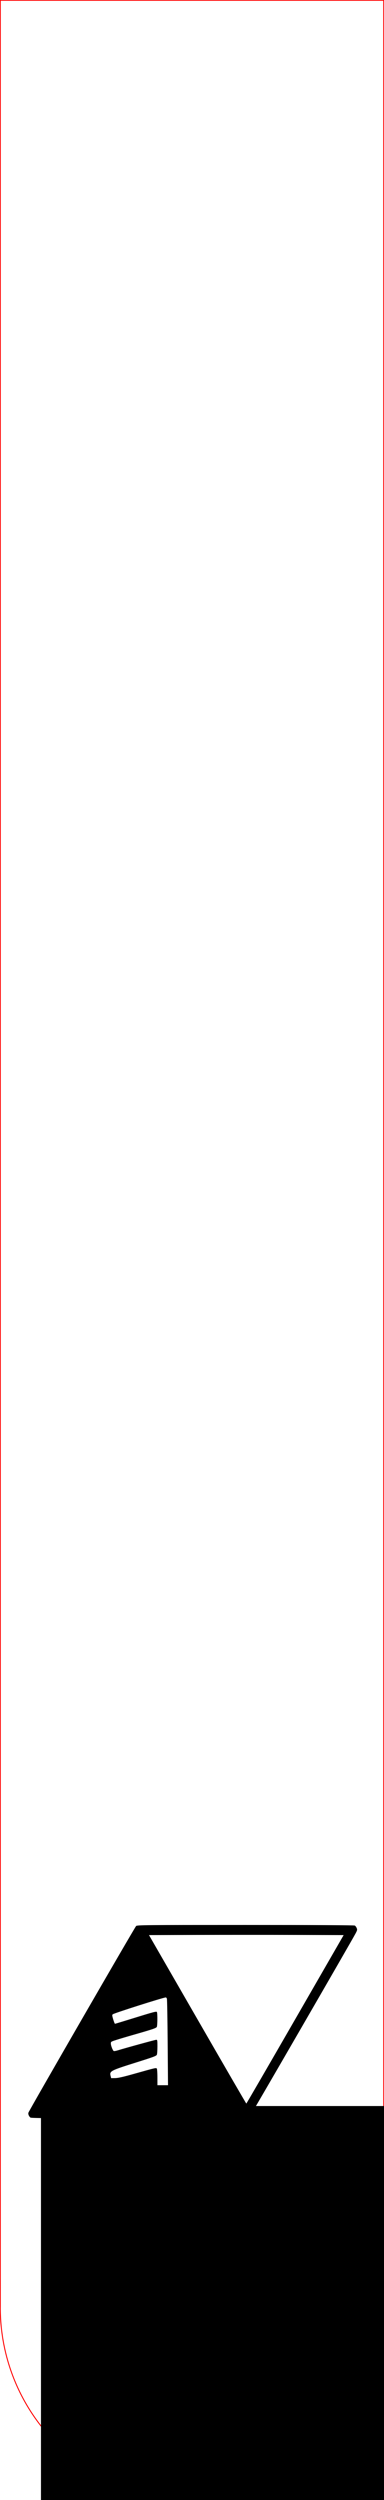 <?xml version="1.0" encoding="UTF-8" standalone="no"?>
<!-- Created with Inkscape (http://www.inkscape.org/) -->

<svg
   xmlns:dc="http://purl.org/dc/elements/1.1/"
   xmlns:cc="http://creativecommons.org/ns#"
   xmlns:rdf="http://www.w3.org/1999/02/22-rdf-syntax-ns#"
   xmlns:svg="http://www.w3.org/2000/svg"
   xmlns="http://www.w3.org/2000/svg"
   xmlns:sodipodi="http://sodipodi.sourceforge.net/DTD/sodipodi-0.dtd"
   xmlns:inkscape="http://www.inkscape.org/namespaces/inkscape"
   width="10mm"
   height="65mm"
   viewBox="0 0 35.433 230.315"
   id="svg4157"
   version="1.1"
   inkscape:version="0.91 r13725"
   sodipodi:docname="Plunger retractor.svg">
  <defs
     id="defs4159" />
  <sodipodi:namedview
     id="base"
     pagecolor="#ffffff"
     bordercolor="#666666"
     borderopacity="1.0"
     inkscape:pageopacity="0.0"
     inkscape:pageshadow="2"
     inkscape:zoom="2.8"
     inkscape:cx="-51.428571"
     inkscape:cy="108.39002"
     inkscape:document-units="mm"
     inkscape:current-layer="layer1"
     showgrid="false"
     inkscape:window-width="1536"
     inkscape:window-height="801"
     inkscape:window-x="-8"
     inkscape:window-y="-8"
     inkscape:window-maximized="1" />
  <g
     inkscape:label="Layer 1"
     inkscape:groupmode="layer"
     id="layer1"
     transform="translate(0,-822.047)">
    <g
       id="g5102"
       style="stroke:#ff0000;stroke-opacity:1;stroke-width:0.09;stroke-miterlimit:4;stroke-dasharray:none">
      <path
         id="rect4705"
         transform="translate(0,822.047)"
         d="M 0.029 0.029 L 0.029 212.559 L 0.029 212.57 A 17.69 17.69 0 0 0 0.027 212.598 A 17.69 17.69 0 0 0 17.717 230.287 A 17.69 17.69 0 0 0 35.406 212.598 A 17.69 17.69 0 0 0 35.404 212.57 L 35.404 212.543 L 35.404 0.029 L 0.029 0.029 z "
         style="fill:none;stroke:#ff0000;stroke-width:0.09;stroke-miterlimit:4;stroke-dasharray:none;stroke-opacity:1" />
      <circle
         r="6.484"
         cy="-17.717"
         cx="1036.514"
         transform="matrix(0,1,-1,0,0,0)"
         id="path2985-4-8"
         style="opacity:1;fill:none;stroke:#ff0000;stroke-width:0.09;stroke-linejoin:miter;stroke-miterlimit:4;stroke-dasharray:none;stroke-dashoffset:0;stroke-opacity:1" />
    </g>
    <g
       transform="matrix(0.072,0,0,0.072,2.612,872.284)"
       id="g3057">
      <path
         inkscape:connector-curvature="0"
         id="path4221-0-2"
         d="m 2.772,2011.783 c -2.002,-1.537 -3.204,-4.414 -2.628,-6.29 0.924,-3.006 136.361,-237.372 138.01,-238.817 1.481,-1.298 9.292,-1.375 140.206,-1.375 87.25,0 139.161,0.28 140.049,0.756 0.776,0.416 1.862,1.842 2.412,3.169 0.909,2.195 0.784,2.82 -1.383,6.905 -5.423,10.222 -134.562,233.268 -135.999,234.892 l -1.563,1.768 -138.929,-0.024 C 34.977,2012.747 3.741,2012.527 2.772,2011.783 Z m 339.195,-125.713 62.174,-107.805 -62.371,-0.201 c -34.304,-0.111 -90.436,-0.111 -124.739,0 l -62.368,0.201 62.172,107.807 c 34.194,59.294 62.348,107.806 62.565,107.805 0.216,0 28.371,-48.514 62.567,-107.807 z m -163.36,29.886 c -0.24,-29.925 -0.682,-55.204 -0.983,-56.176 -0.3,-0.972 -0.93,-1.768 -1.399,-1.768 -2.986,0 -66.508,20.191 -68.005,21.616 -0.914,0.87 -0.82,1.883 0.612,6.598 0.931,3.064 1.947,5.559 2.259,5.546 0.312,-0.014 12.411,-3.69 26.887,-8.169 23.002,-7.118 26.388,-7.982 26.854,-6.85 0.849,2.059 0.726,17.351 -0.153,18.994 -0.848,1.585 -5.093,3.019 -30.237,10.212 -7.778,2.225 -17.413,5.092 -21.41,6.371 -7.179,2.297 -7.267,2.356 -7.25,4.842 0.019,2.584 2.387,8.646 3.695,9.454 0.403,0.249 2.473,-0.073 4.599,-0.717 12.275,-3.714 48.631,-13.685 49.899,-13.685 1.386,0 1.501,0.658 1.501,8.591 0,4.725 -0.319,9.429 -0.708,10.454 -0.624,1.642 -3.761,2.822 -26.517,9.972 -32.855,10.324 -34.321,11.086 -32.834,17.08 l 0.746,3.008 5.103,-0.071 c 3.743,-0.052 10.026,-1.455 23.567,-5.261 29.241,-8.219 29.034,-8.172 29.885,-6.825 0.403,0.637 0.737,5.665 0.744,11.175 l 0.011,10.017 6.784,0 6.784,0 -0.436,-54.408 z"
         style="fill:#000000" />
      <flowRoot
         transform="matrix(3.044,0,0,3.044,-205.166,290.191)"
         style="font-style:normal;font-variant:normal;font-weight:normal;font-stretch:normal;font-size:40px;line-height:125%;font-family:sans-serif;-inkscape-font-specification:sans-serif;letter-spacing:0px;word-spacing:0px;fill:#000000;fill-opacity:1;stroke:none"
         id="flowRoot4233-5-6"
         xml:space="preserve"><flowRegion
           id="flowRegion4235-8-2"><rect
             style="font-style:normal;font-variant:normal;font-weight:normal;font-stretch:normal;font-family:sans-serif;-inkscape-font-specification:sans-serif"
             y="560.713"
             x="72.731"
             height="258.599"
             width="626.295"
             id="rect4237-7-8" /></flowRegion><flowPara
           style="font-style:normal;font-variant:normal;font-weight:normal;font-stretch:normal;font-family:'Estrangelo Edessa';-inkscape-font-specification:'Estrangelo Edessa'"
           id="flowPara4239-5-6">9884</flowPara></flowRoot>    </g>
  </g>
</svg>
